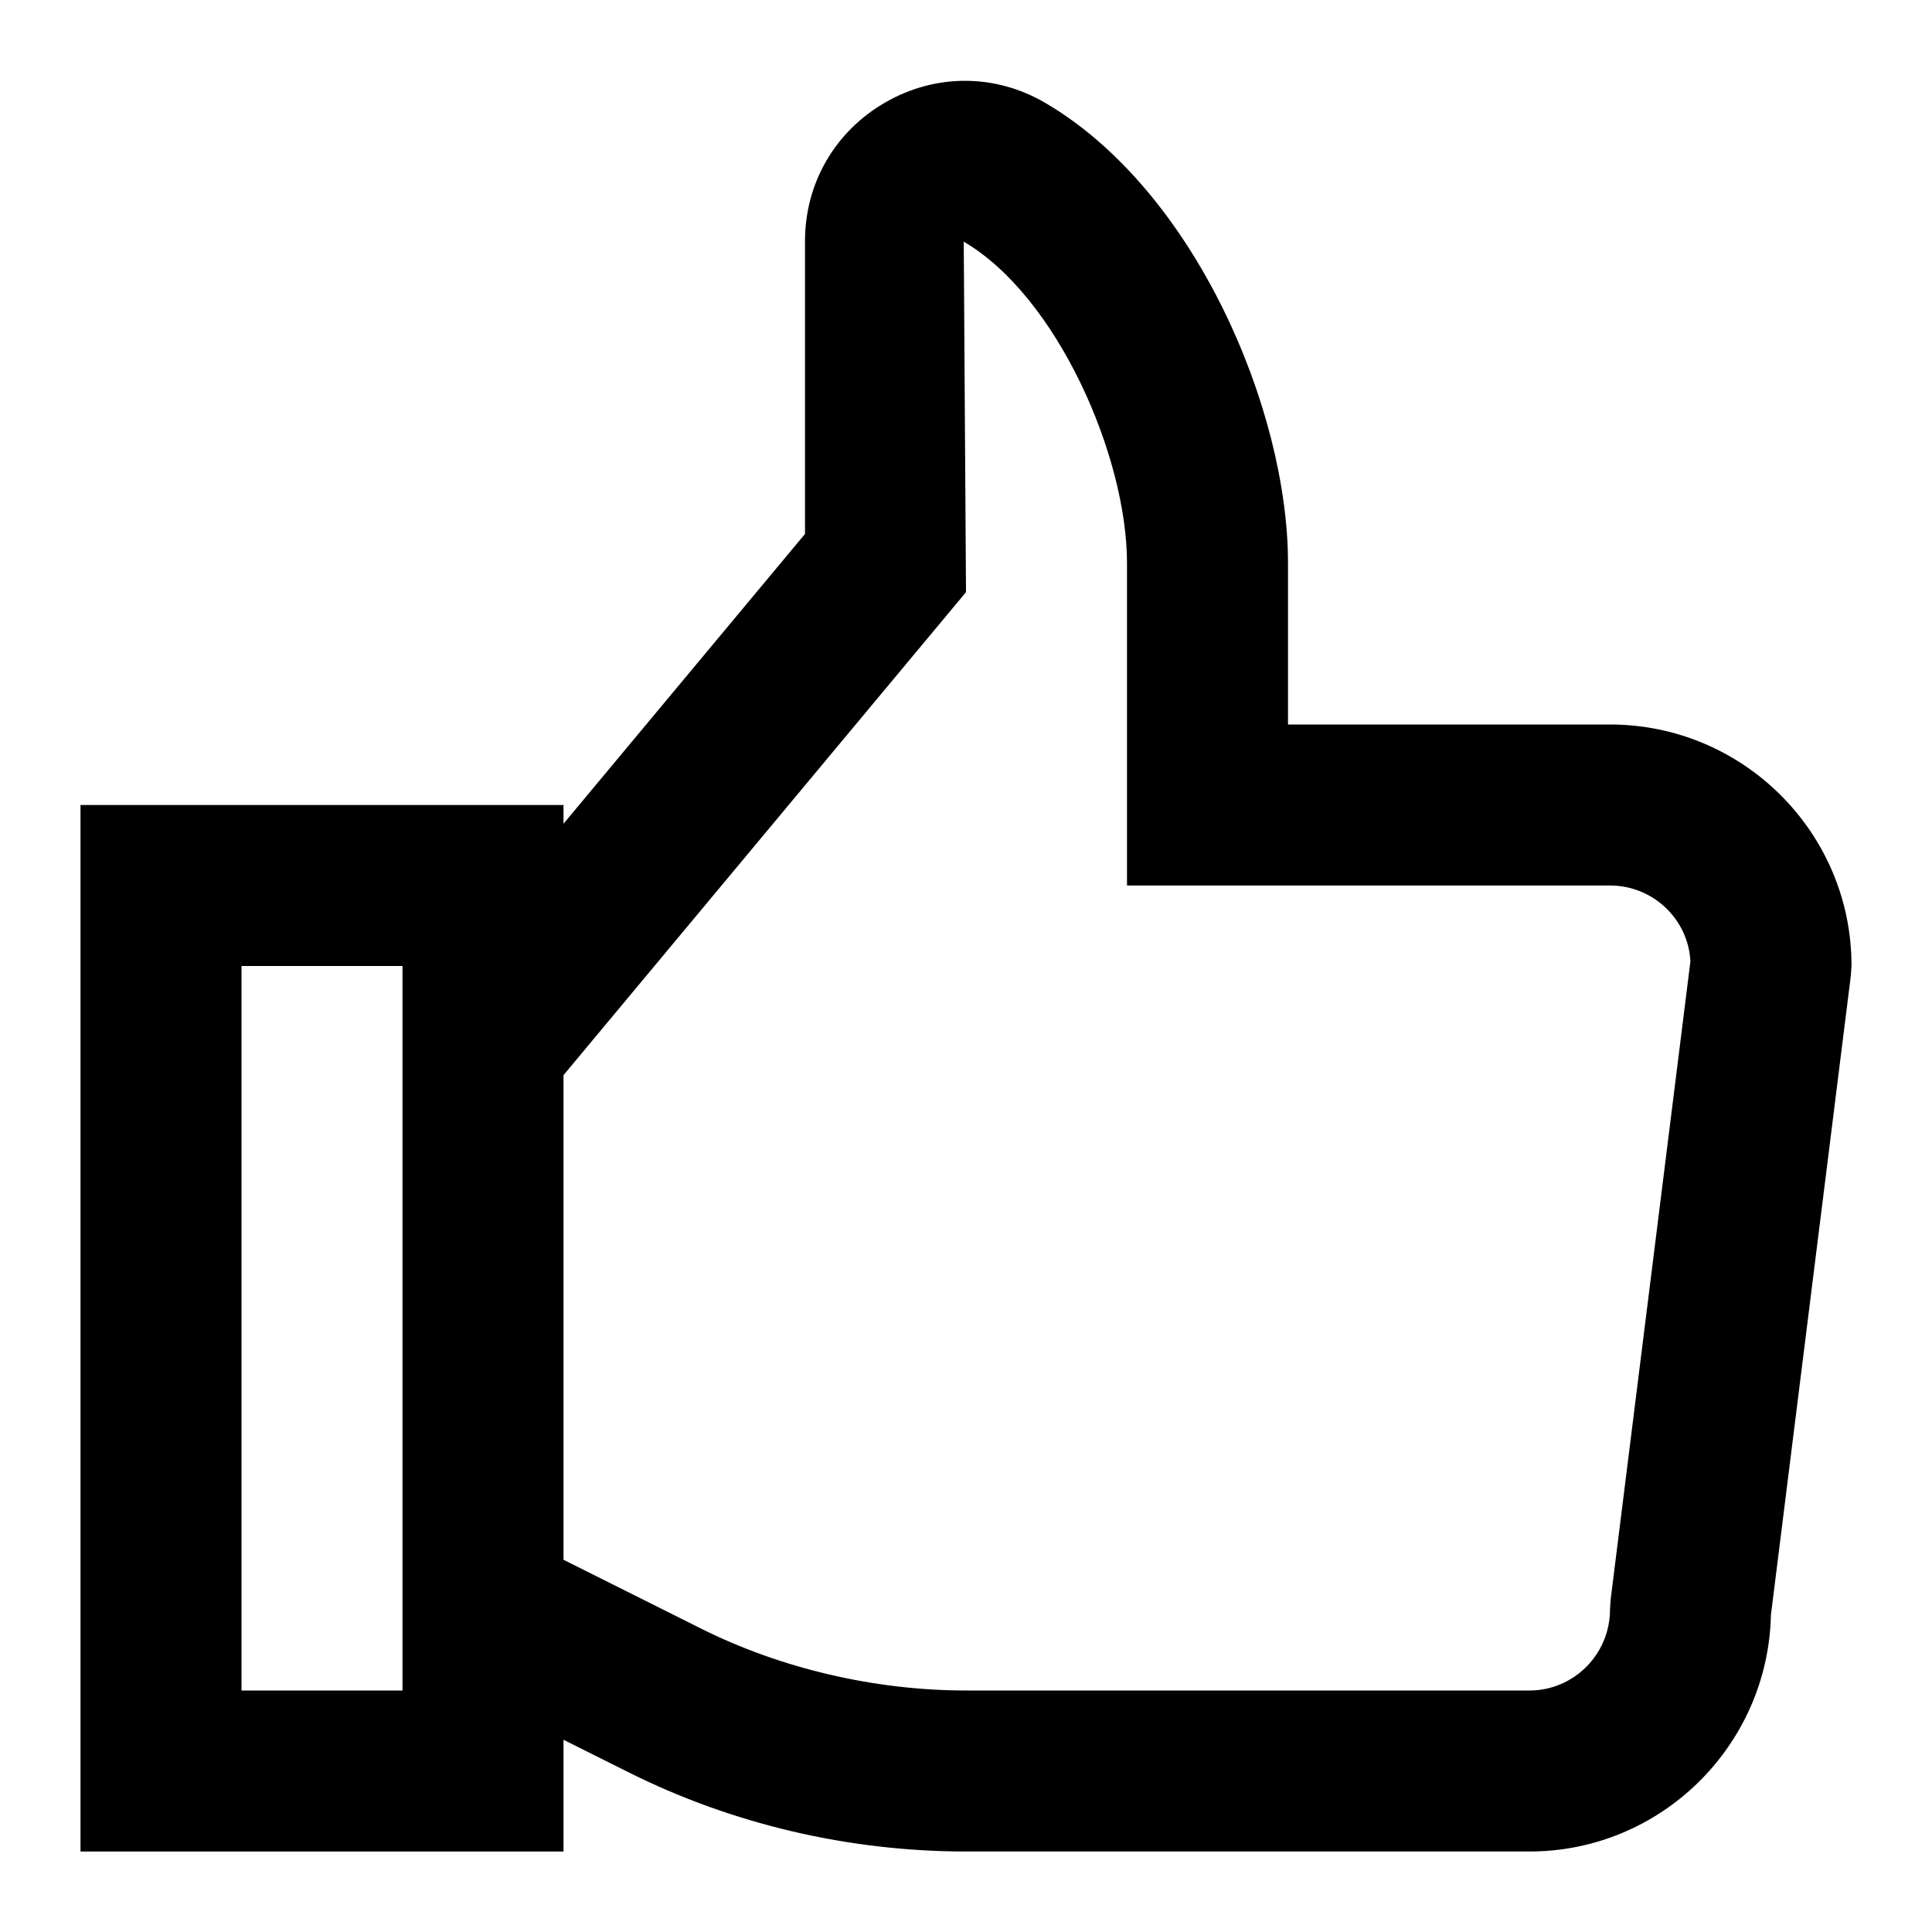 <?xml version="1.0" encoding="utf-8"?>
<!-- Generator: Adobe Illustrator 19.2.1, SVG Export Plug-In . SVG Version: 6.00 Build 0)  -->
<!DOCTYPE svg PUBLIC "-//W3C//DTD SVG 1.1//EN" "http://www.w3.org/Graphics/SVG/1.1/DTD/svg11.dtd">
<svg version="1.1" id="Layer_1" xmlns="http://www.w3.org/2000/svg" xmlns:xlink="http://www.w3.org/1999/xlink" x="0px" y="0px"
	 width="24px" height="24px" viewBox="0 0 24 24" enable-background="new 0 0 24 24" xml:space="preserve">
<path d="M1,10v13h6v-1.388l0.81,0.405C9.095,22.66,10.544,23,12,23h7c1.631,0,2.963-1.312,2.999-2.938l0.993-7.944L23,11.994
	C23,10.343,21.654,9,20,9h-4V6.994c0-1.902-1.154-4.629-3.019-5.718C12.363,0.915,11.622,0.913,11,1.271
	c-0.626,0.359-1,1.003-1,1.724v3.638l-3,3.6V10H1z M5,21H3v-9h2V21z M12,7.356l-0.028-4.354C13.133,3.681,14,5.669,14,6.994V11h6
	c0.534,0,0.972,0.418,0.999,0.942l-0.991,7.928L20,19.994C20,20.549,19.551,21,19,21h-7c-1.131,0-2.301-0.273-3.295-0.771L7,19.376
	v-6.02L12,7.356z"/>
</svg>
